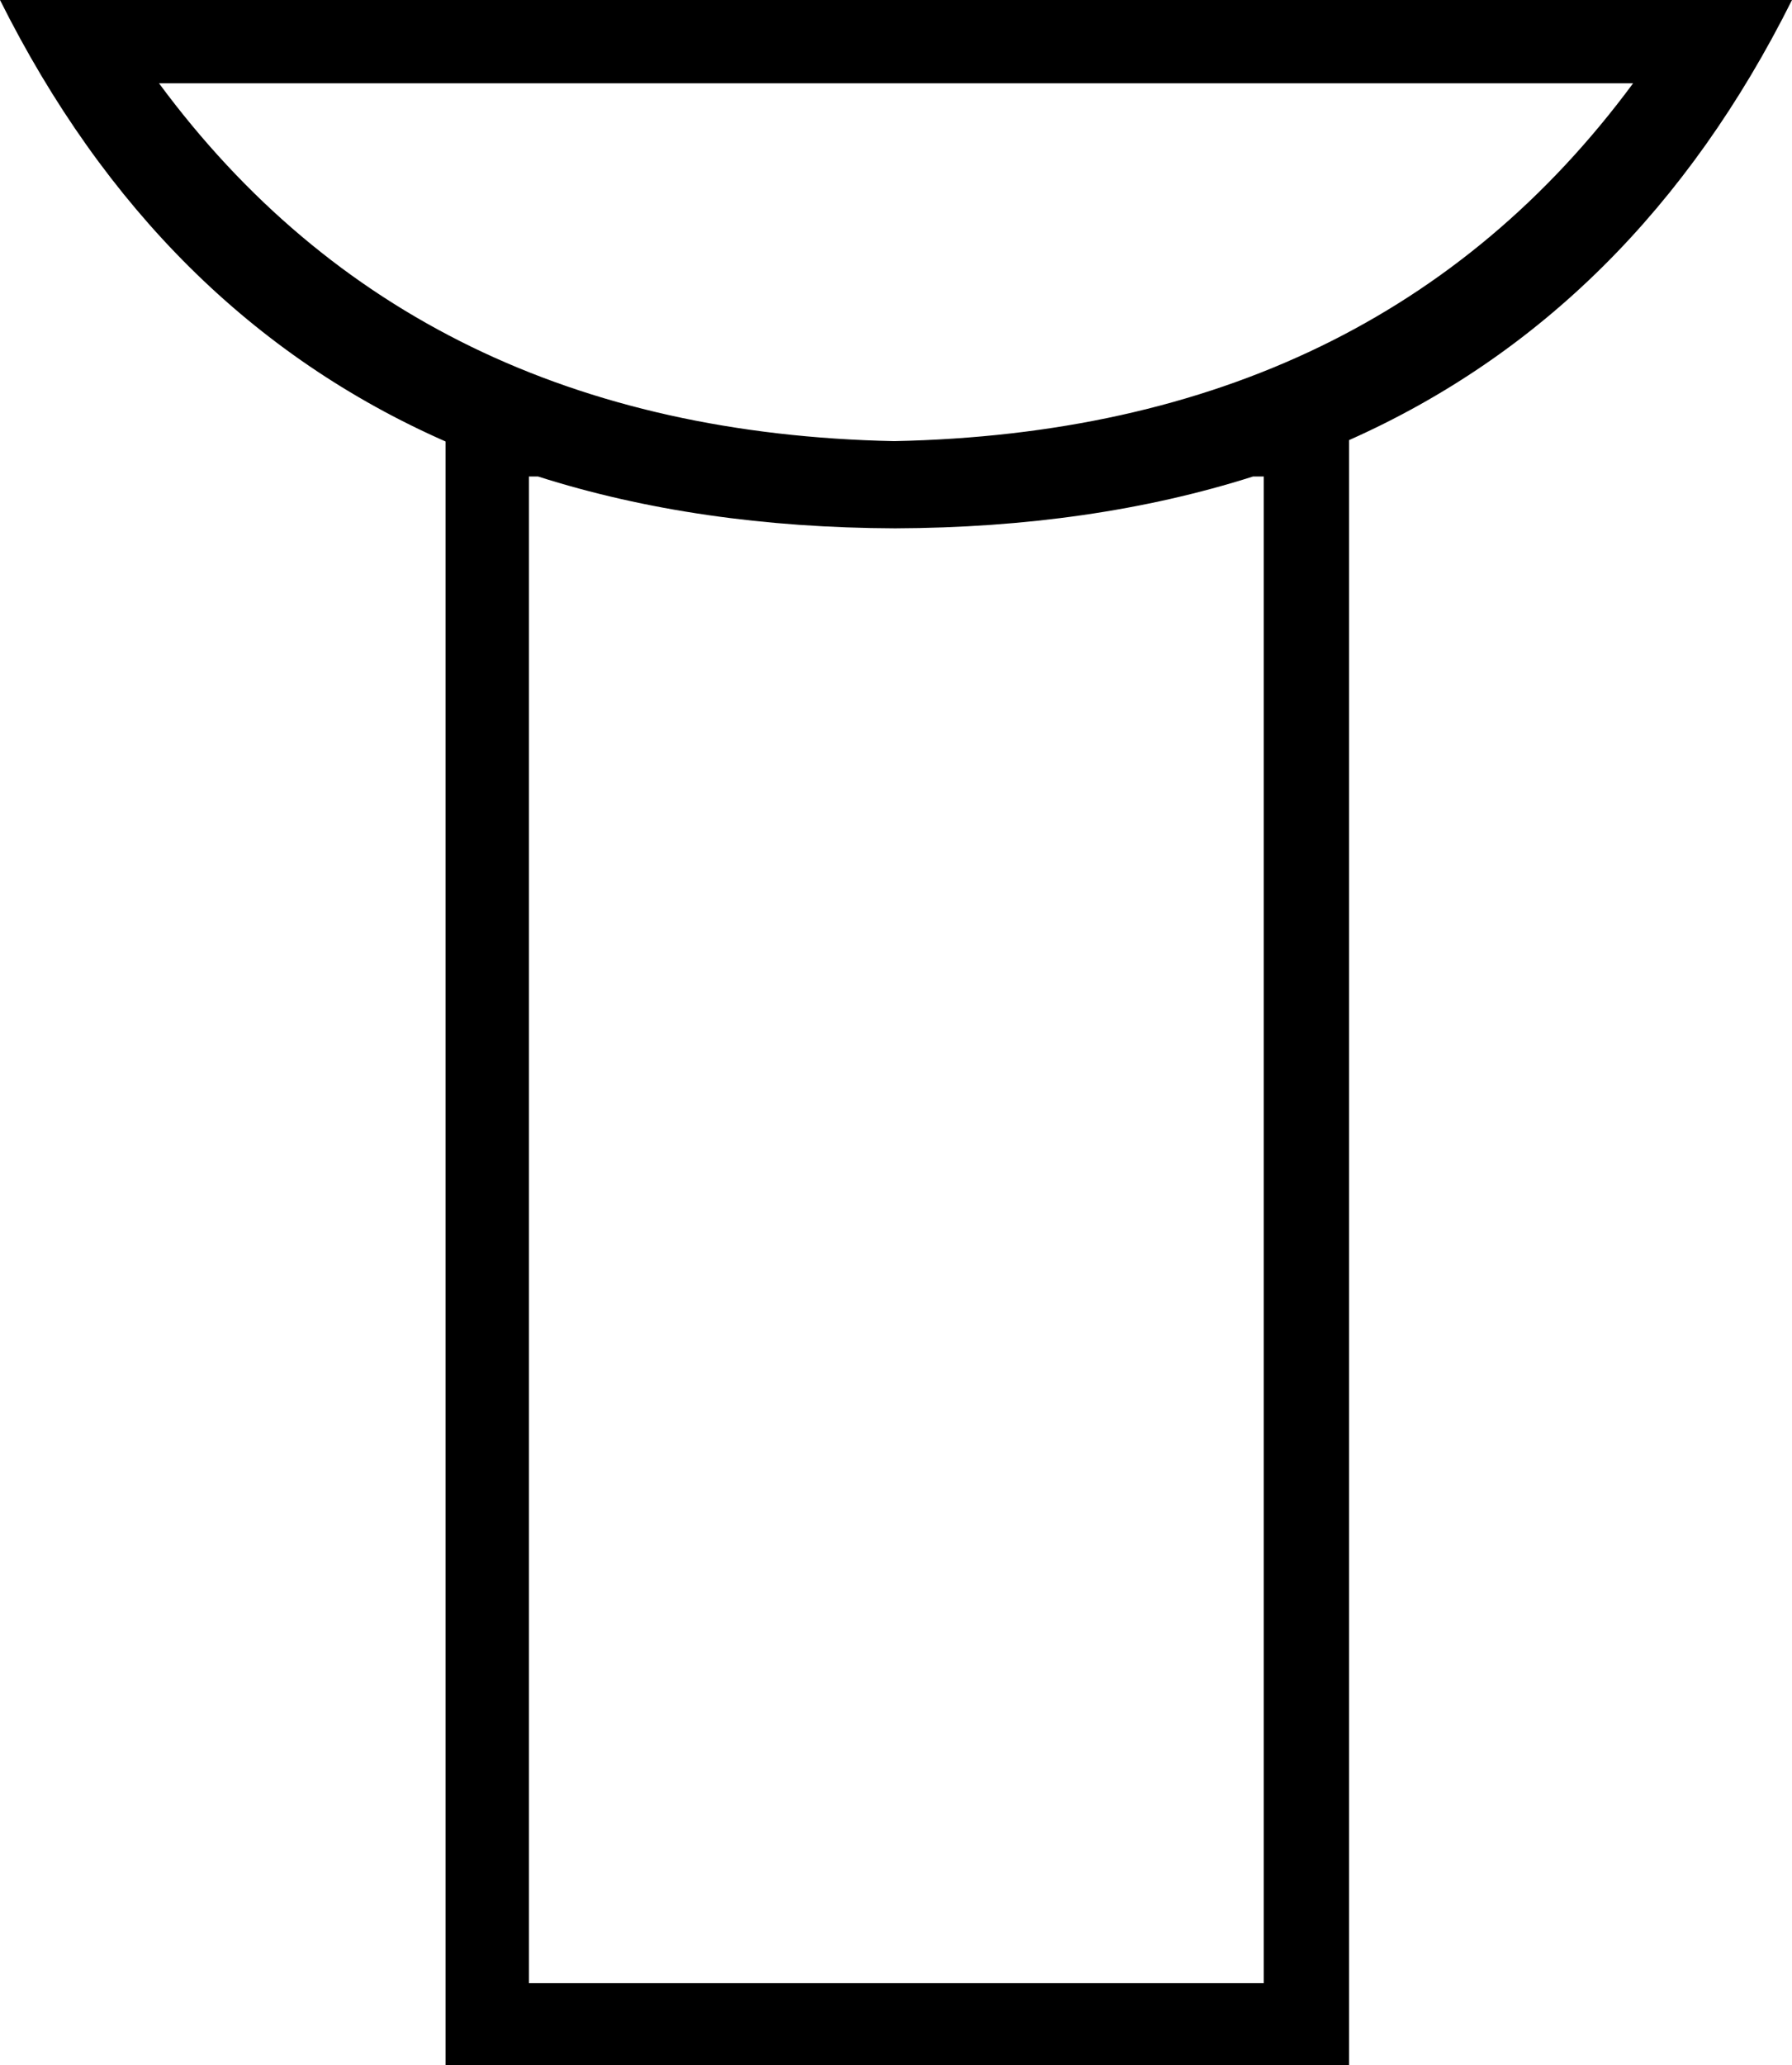 <?xml version='1.0' encoding ='UTF-8' standalone='yes'?>
<svg width='15.609' height='17.978' xmlns='http://www.w3.org/2000/svg' xmlns:xlink='http://www.w3.org/1999/xlink' xmlns:inkscape='http://www.inkscape.org/namespaces/inkscape'>
<path style='fill:#000000; stroke:none' d=' M 14.225 0.725  C 12.732 2.745 10.586 3.783 7.788 3.84  C 5.012 3.783 2.878 2.745 1.385 0.725  Z  M 11.008 4.148  L 11.008 17.263  L 4.607 17.263  L 4.607 4.148  L 4.687 4.148  C 5.62 4.445 6.657 4.595 7.796 4.599  C 8.939 4.595 9.979 4.445 10.914 4.148  Z  M 0 0  C 0.912 1.823 2.205 3.105 3.881 3.843  L 3.881 17.978  L 11.751 17.978  L 11.751 3.831  C 13.416 3.09 14.703 1.813 15.609 0  Z '/></svg>
